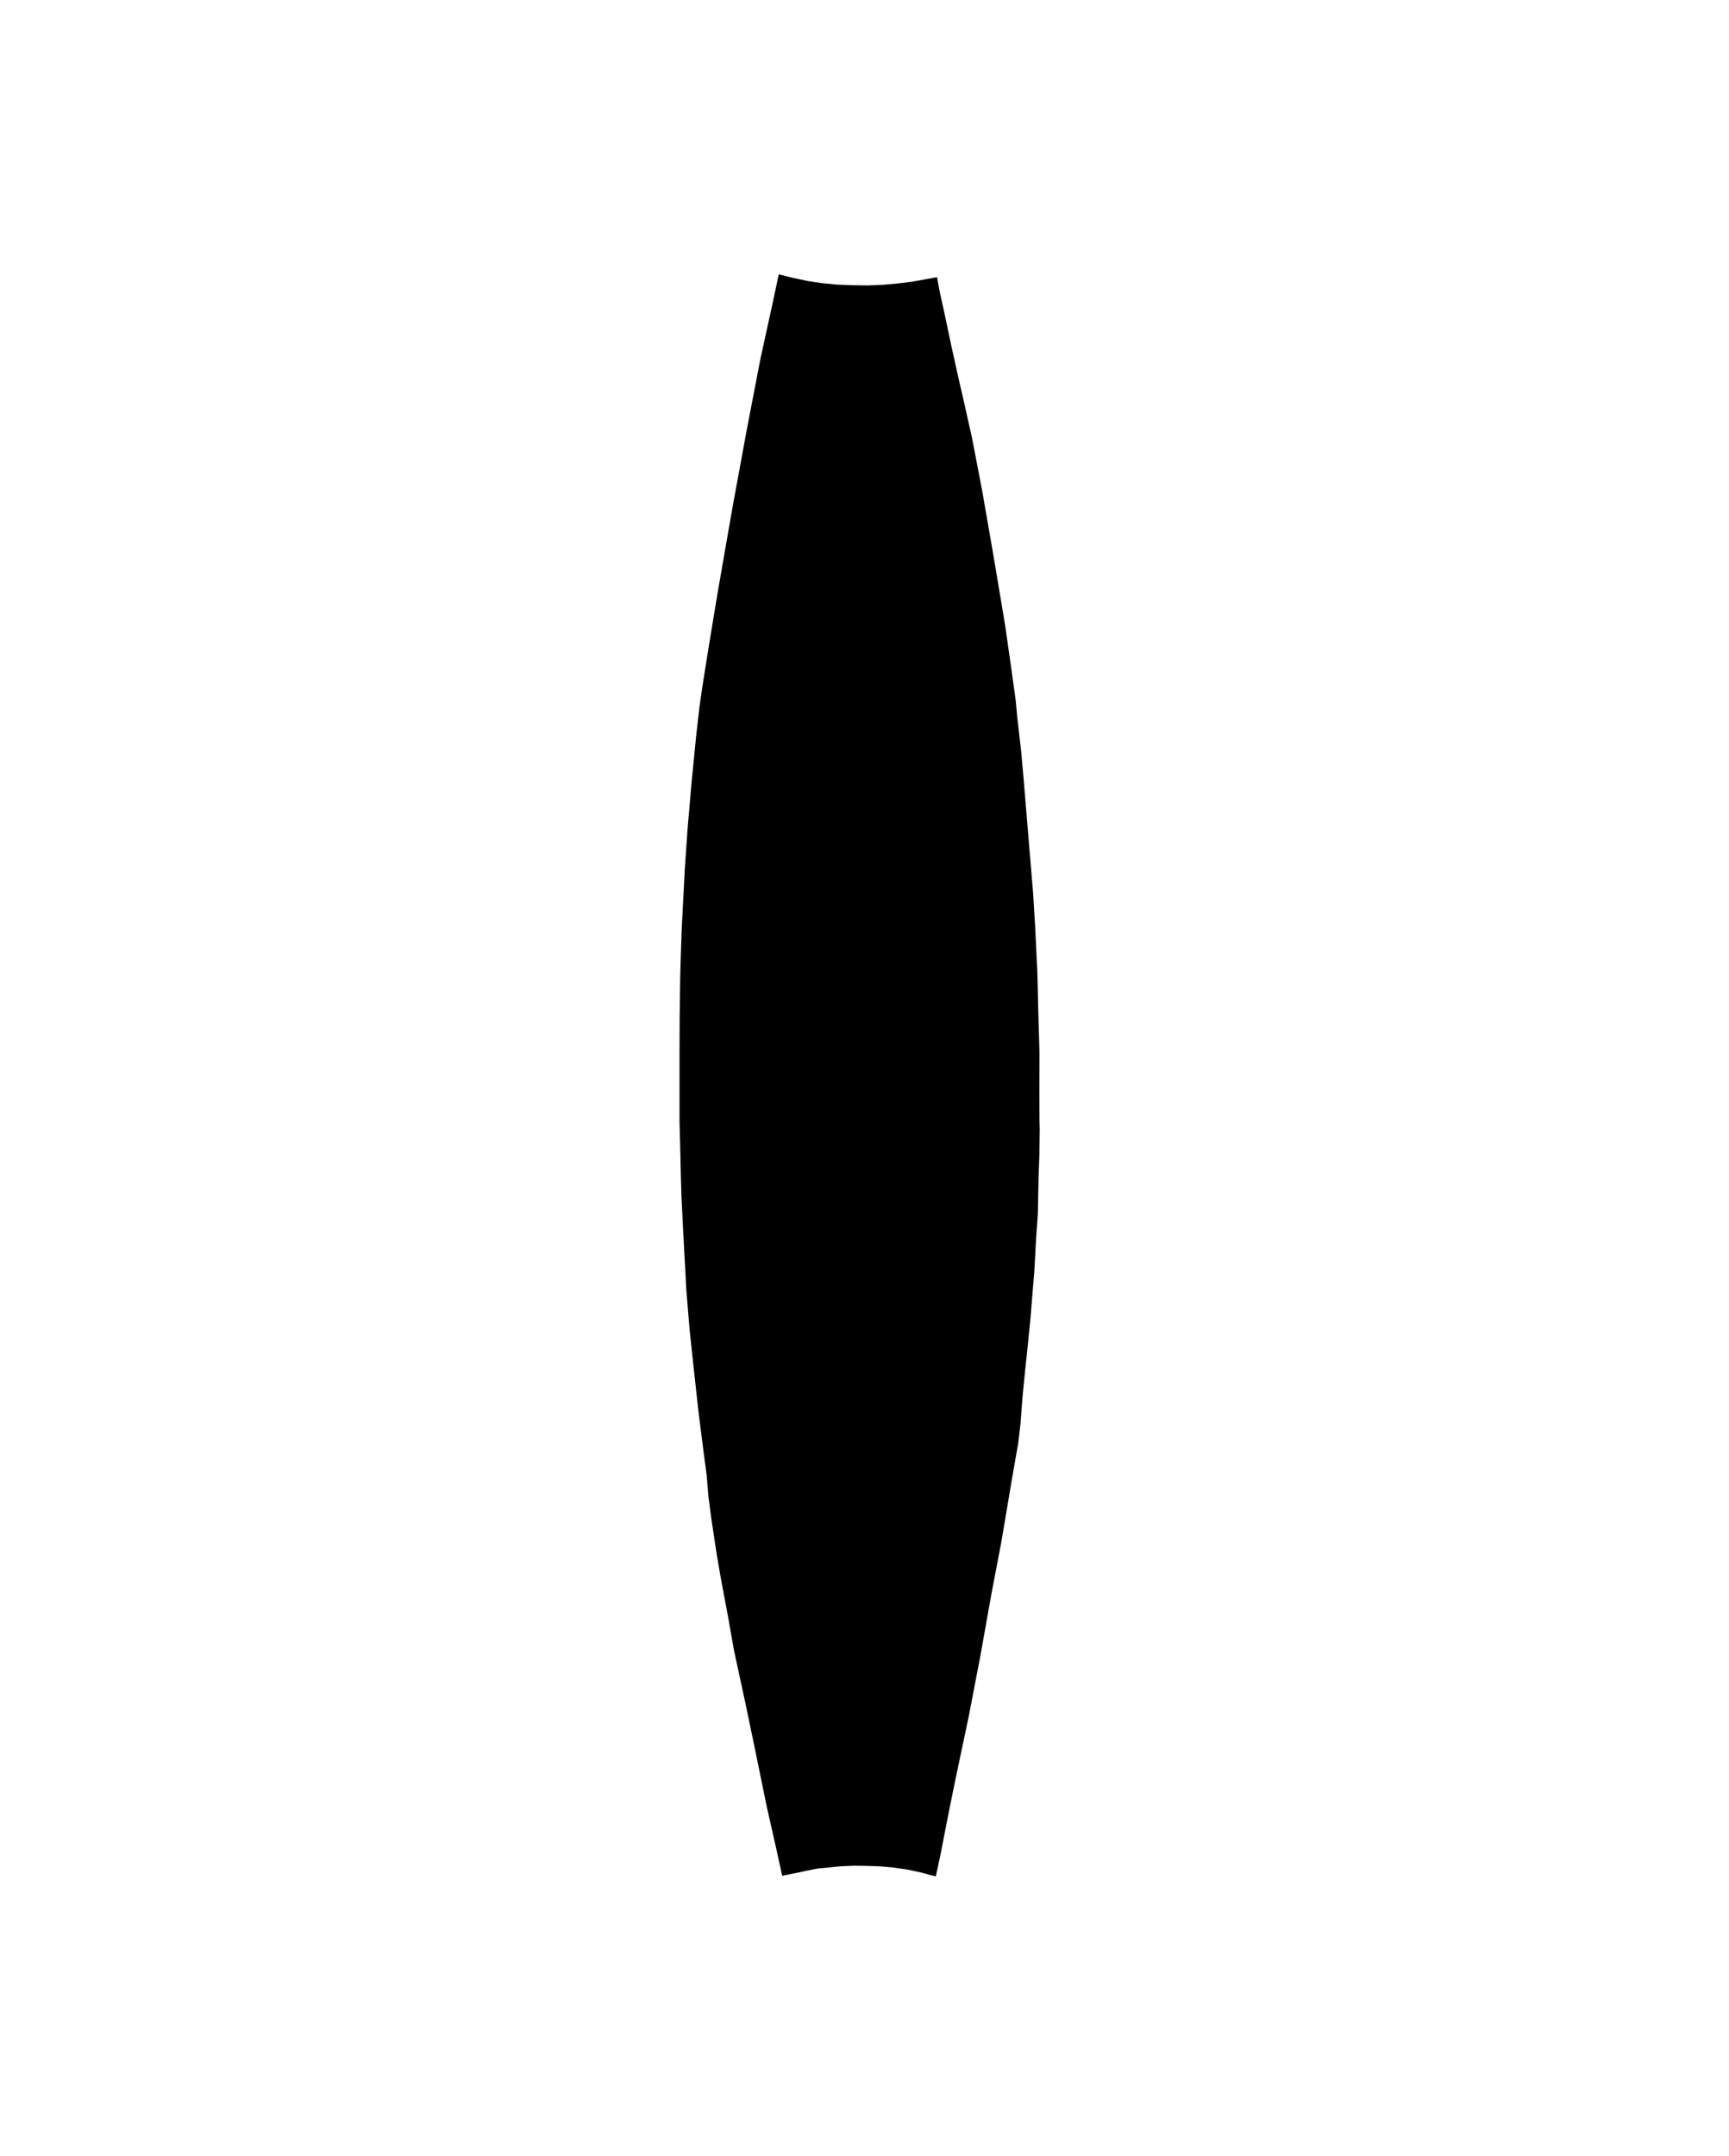 <?xml version="1.0" encoding="UTF-8"?>
<svg width="12463px" height="15538px" viewBox="0 0 12463 15538" version="1.1" xmlns="http://www.w3.org/2000/svg" xmlns:xlink="http://www.w3.org/1999/xlink">
    <!-- Generator: Sketch 54.1 (76490) - https://sketchapp.com -->
    <title>Artboard</title>
    <desc>Created with Sketch.</desc>
    <g stroke="none" stroke-width="1" fill="none" fill-rule="evenodd">
        <polygon fill="#000000" points="5613.35 1977.414 5568.353 2189.051 5481.169 2587.01 5383.241 3095.282 5285.645 3626.05 5219.517 4003.341 5174.449 4263.312 5144.303 4443.926 5098.173 4726.178 5061.637 4956.758 5042.659 5089.626 5017.95 5304.497 4997.305 5515.557 4987.135 5615.688 4956.72 5966.777 4936.827 6253.698 4914.288 6685.115 4907.453 6885.69 4903.178 7033.879 4899.178 7331.243 4898.178 7573.669 4898.178 7718.569 4898.178 8084.626 4903.178 8270.553 4907.453 8466.426 4912.288 8625.845 4923.948 8862.586 4947.157 9296.504 4970.889 9584.668 5003.315 9888.248 5035.338 10178.918 5072.235 10470.353 5093.34 10628.4 5106.771 10788.201 5125.986 10935.566 5165.064 11195.481 5196.302 11377.702 5248.188 11653.454 5291.363 11897.926 5374.469 12282.029 5441.021 12601.494 5527.309 13023.126 5598.276 13337.089 5638.404 13519.49 5683.456 13509.992 5746.649 13497.543 5811.893 13483.293 5892.119 13467.275 5976.717 13459.299 6054.283 13451.166 6156.732 13446.605 6247.669 13448.106 6341.796 13451.166 6433.669 13459.299 6537.529 13473.902 6639.631 13495.859 6701.601 13512.766 6745.479 13523.847 6779.508 13366.142 6810.129 13208.245 6846.014 13025.973 6887.871 12820.831 6983.038 12369.474 7066.132 11937.617 7147.497 11481.953 7217.499 11115.637 7293.666 10663.814 7339.646 10400.904 7355.785 10263.743 7370.859 10064.246 7390.599 9865.816 7408.037 9700.993 7428.08 9499.366 7455.61 9160.821 7468.763 8922.324 7481.096 8747.772 7486.389 8476.731 7491.766 8333.447 7494.766 8136.991 7492.766 8076.616 7491.766 7889.305 7492.766 7586.057 7484.389 7297.07 7478.028 7022.161 7462.025 6685.115 7446.754 6434.852 7422.403 6144.103 7399.19 5864.497 7378.613 5615.688 7360.272 5410.603 7332.682 5169.611 7321.094 5045.653 7288.645 4811.438 7246.401 4514.83 7199.001 4230.292 7153.352 3959.544 7079.102 3533.584 7007.686 3161.584 6943.399 2873.95 6909.281 2726.068 6856.69 2489.309 6808.129 2258.528 6775.332 2110.408 6754.337 1997.944 6666 2013.753 6575.54 2029.984 6468.244 2043.462 6366.462 2052.493 6256.954 2057.273 6135.823 2055.542 6027.375 2050.902 5921.312 2040.183 5823.679 2025.684 5713.153 2001.959"></polygon>
    </g>
</svg>
